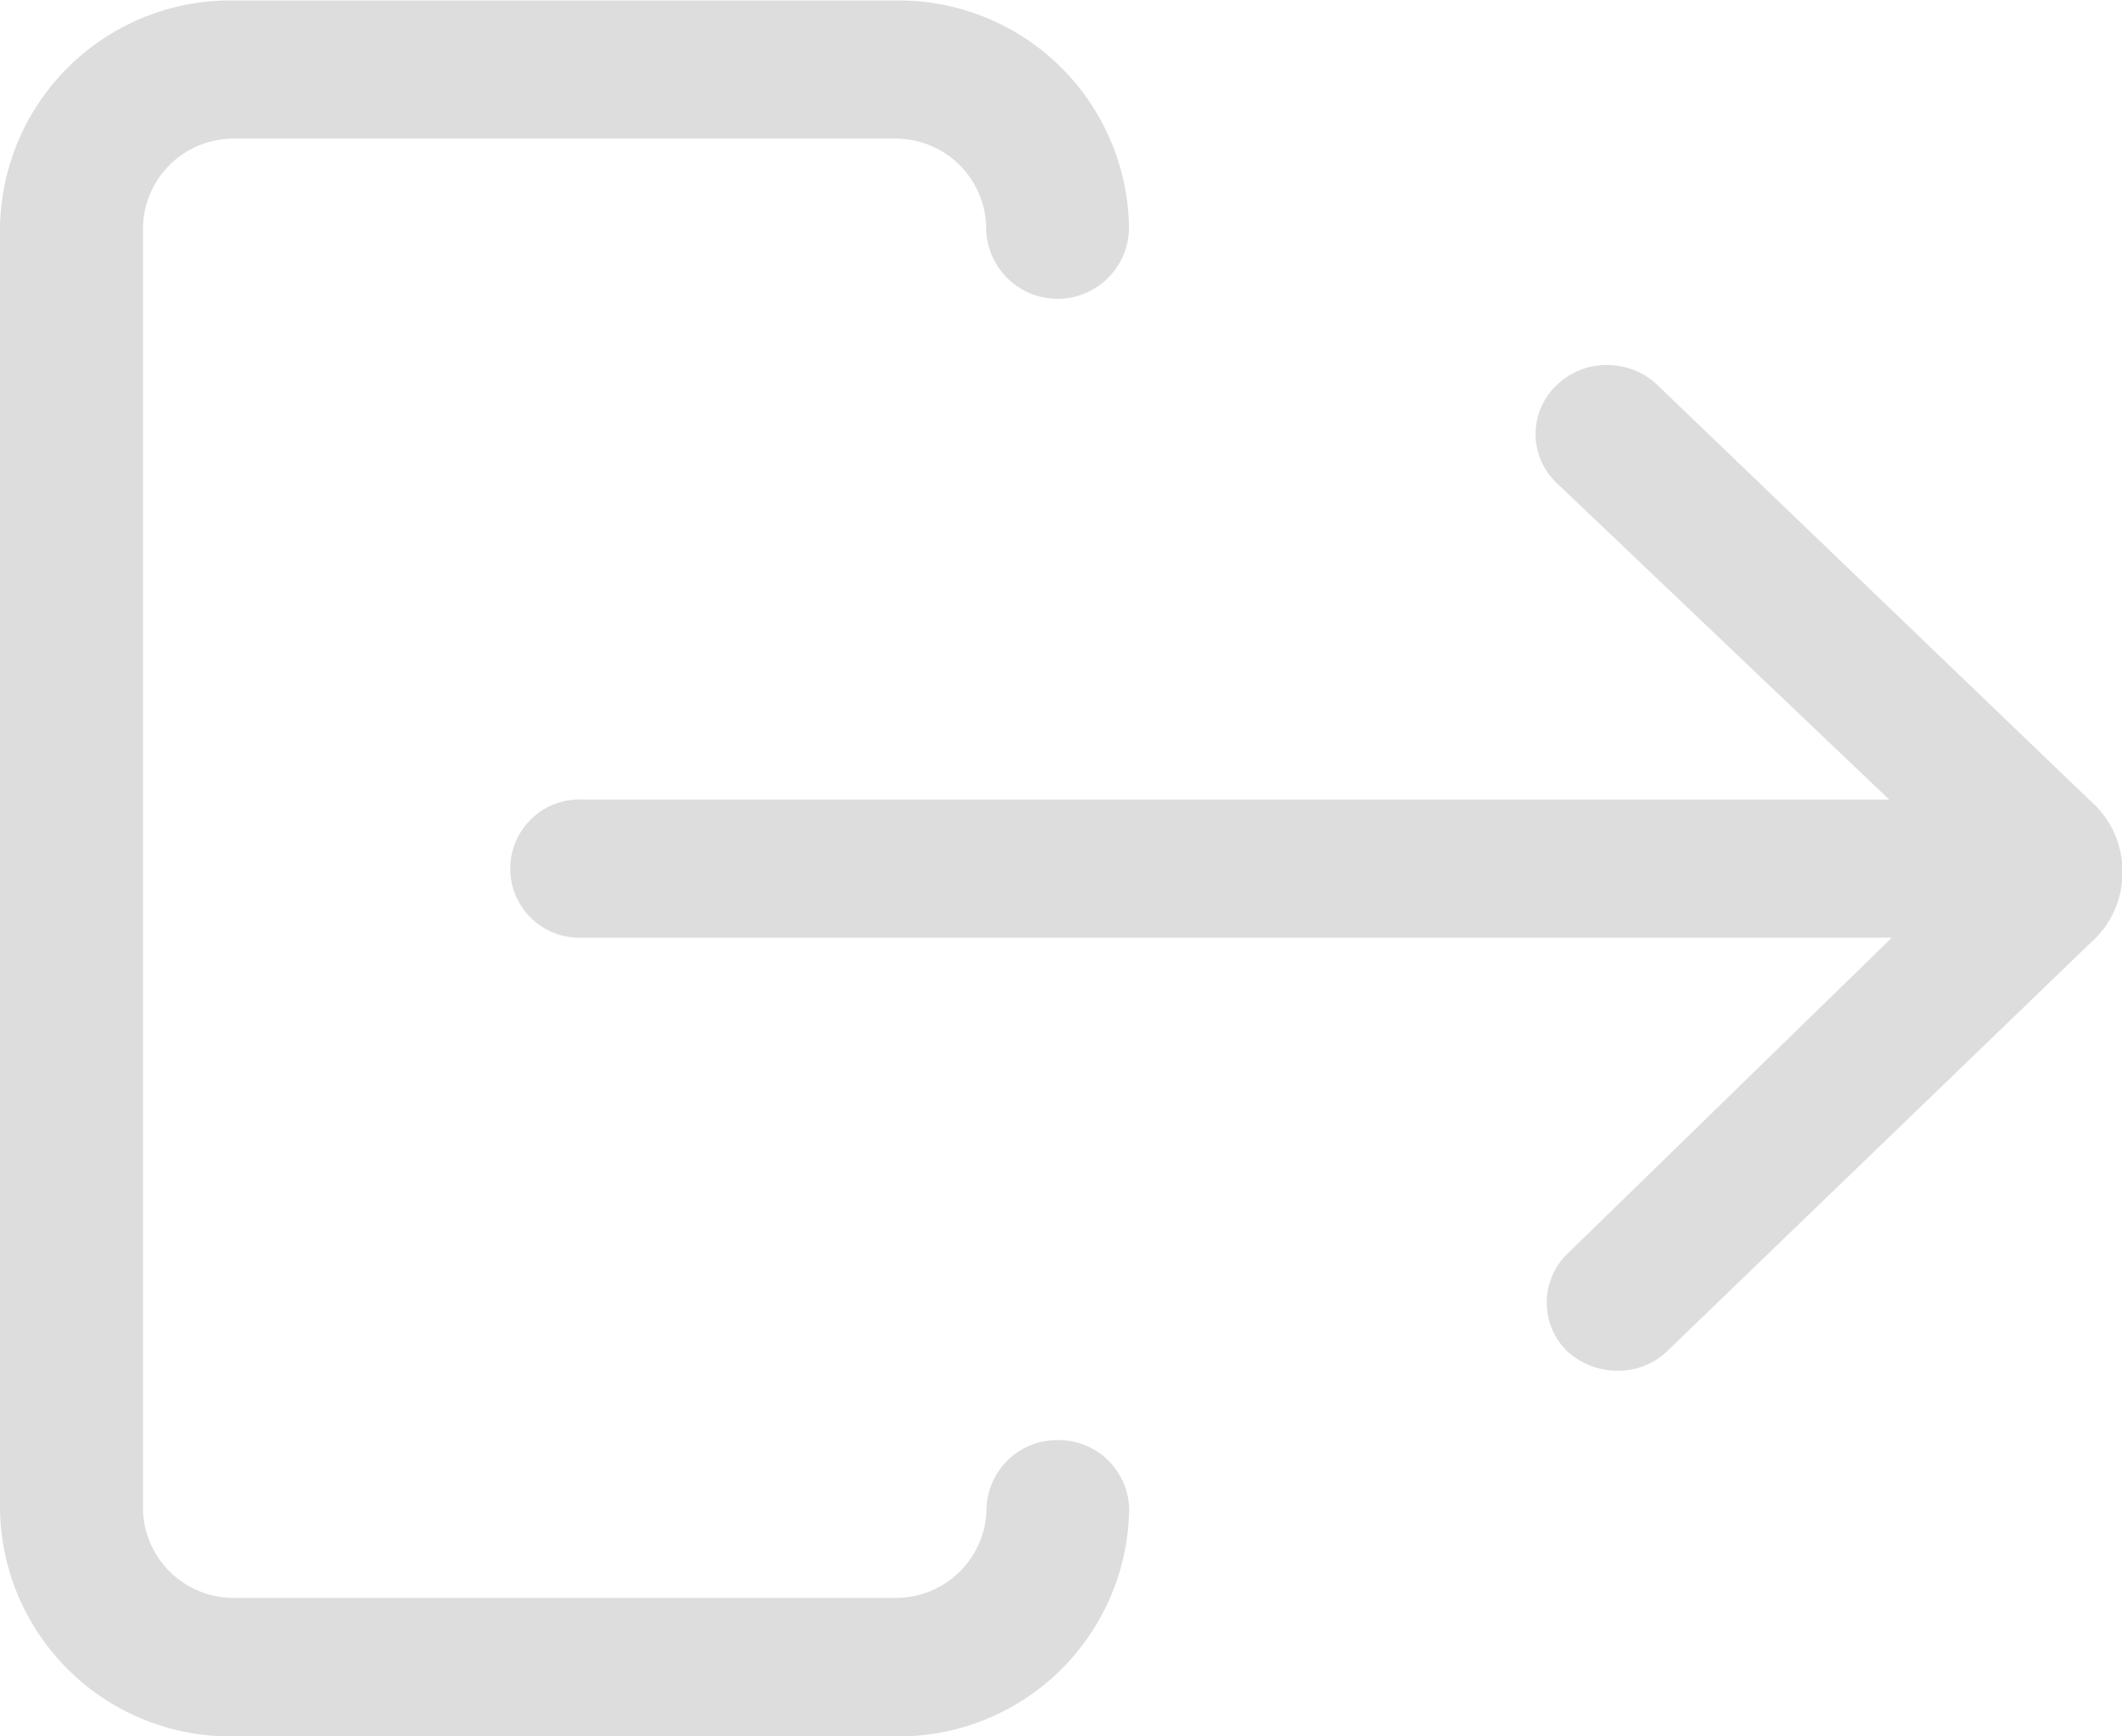 <svg xmlns="http://www.w3.org/2000/svg" width="17.5" height="14.318" viewBox="0 0 17.5 14.318">
  <g id="그룹_3103" data-name="그룹 3103" transform="translate(-258.25 -103.841)">
    <path id="패스_1752" data-name="패스 1752" d="M12.1,17.5a.581.581,0,0,0-.589.569.747.747,0,0,1-.757.732H5.311a.747.747,0,0,1-.757-.732V7.5a.747.747,0,0,1,.757-.732h5.44a.747.747,0,0,1,.757.732.589.589,0,0,0,1.178,0,1.9,1.9,0,0,0-1.936-1.871H5.311A1.9,1.9,0,0,0,3.375,7.5V18.072a1.9,1.9,0,0,0,1.936,1.871h5.44a1.9,1.9,0,0,0,1.936-1.871A.581.581,0,0,0,12.1,17.5Z" transform="translate(254.875 98.216)" fill="#ddd"/>
    <path id="패스_1753" data-name="패스 1753" d="M19.869,10.995a.6.6,0,0,0-.417-.167.586.586,0,0,0-.417.167.554.554,0,0,0,0,.805l2.743,2.611H11a.57.57,0,1,0,0,1.139h10.8l-2.676,2.607a.561.561,0,0,0,0,.805l0,0a.62.62,0,0,0,.412.159.579.579,0,0,0,.417-.167l3.476-3.352a.781.781,0,0,0,0-1.188Z" transform="translate(252.052 96.023)" fill="#ddd"/>
  </g>
</svg>
